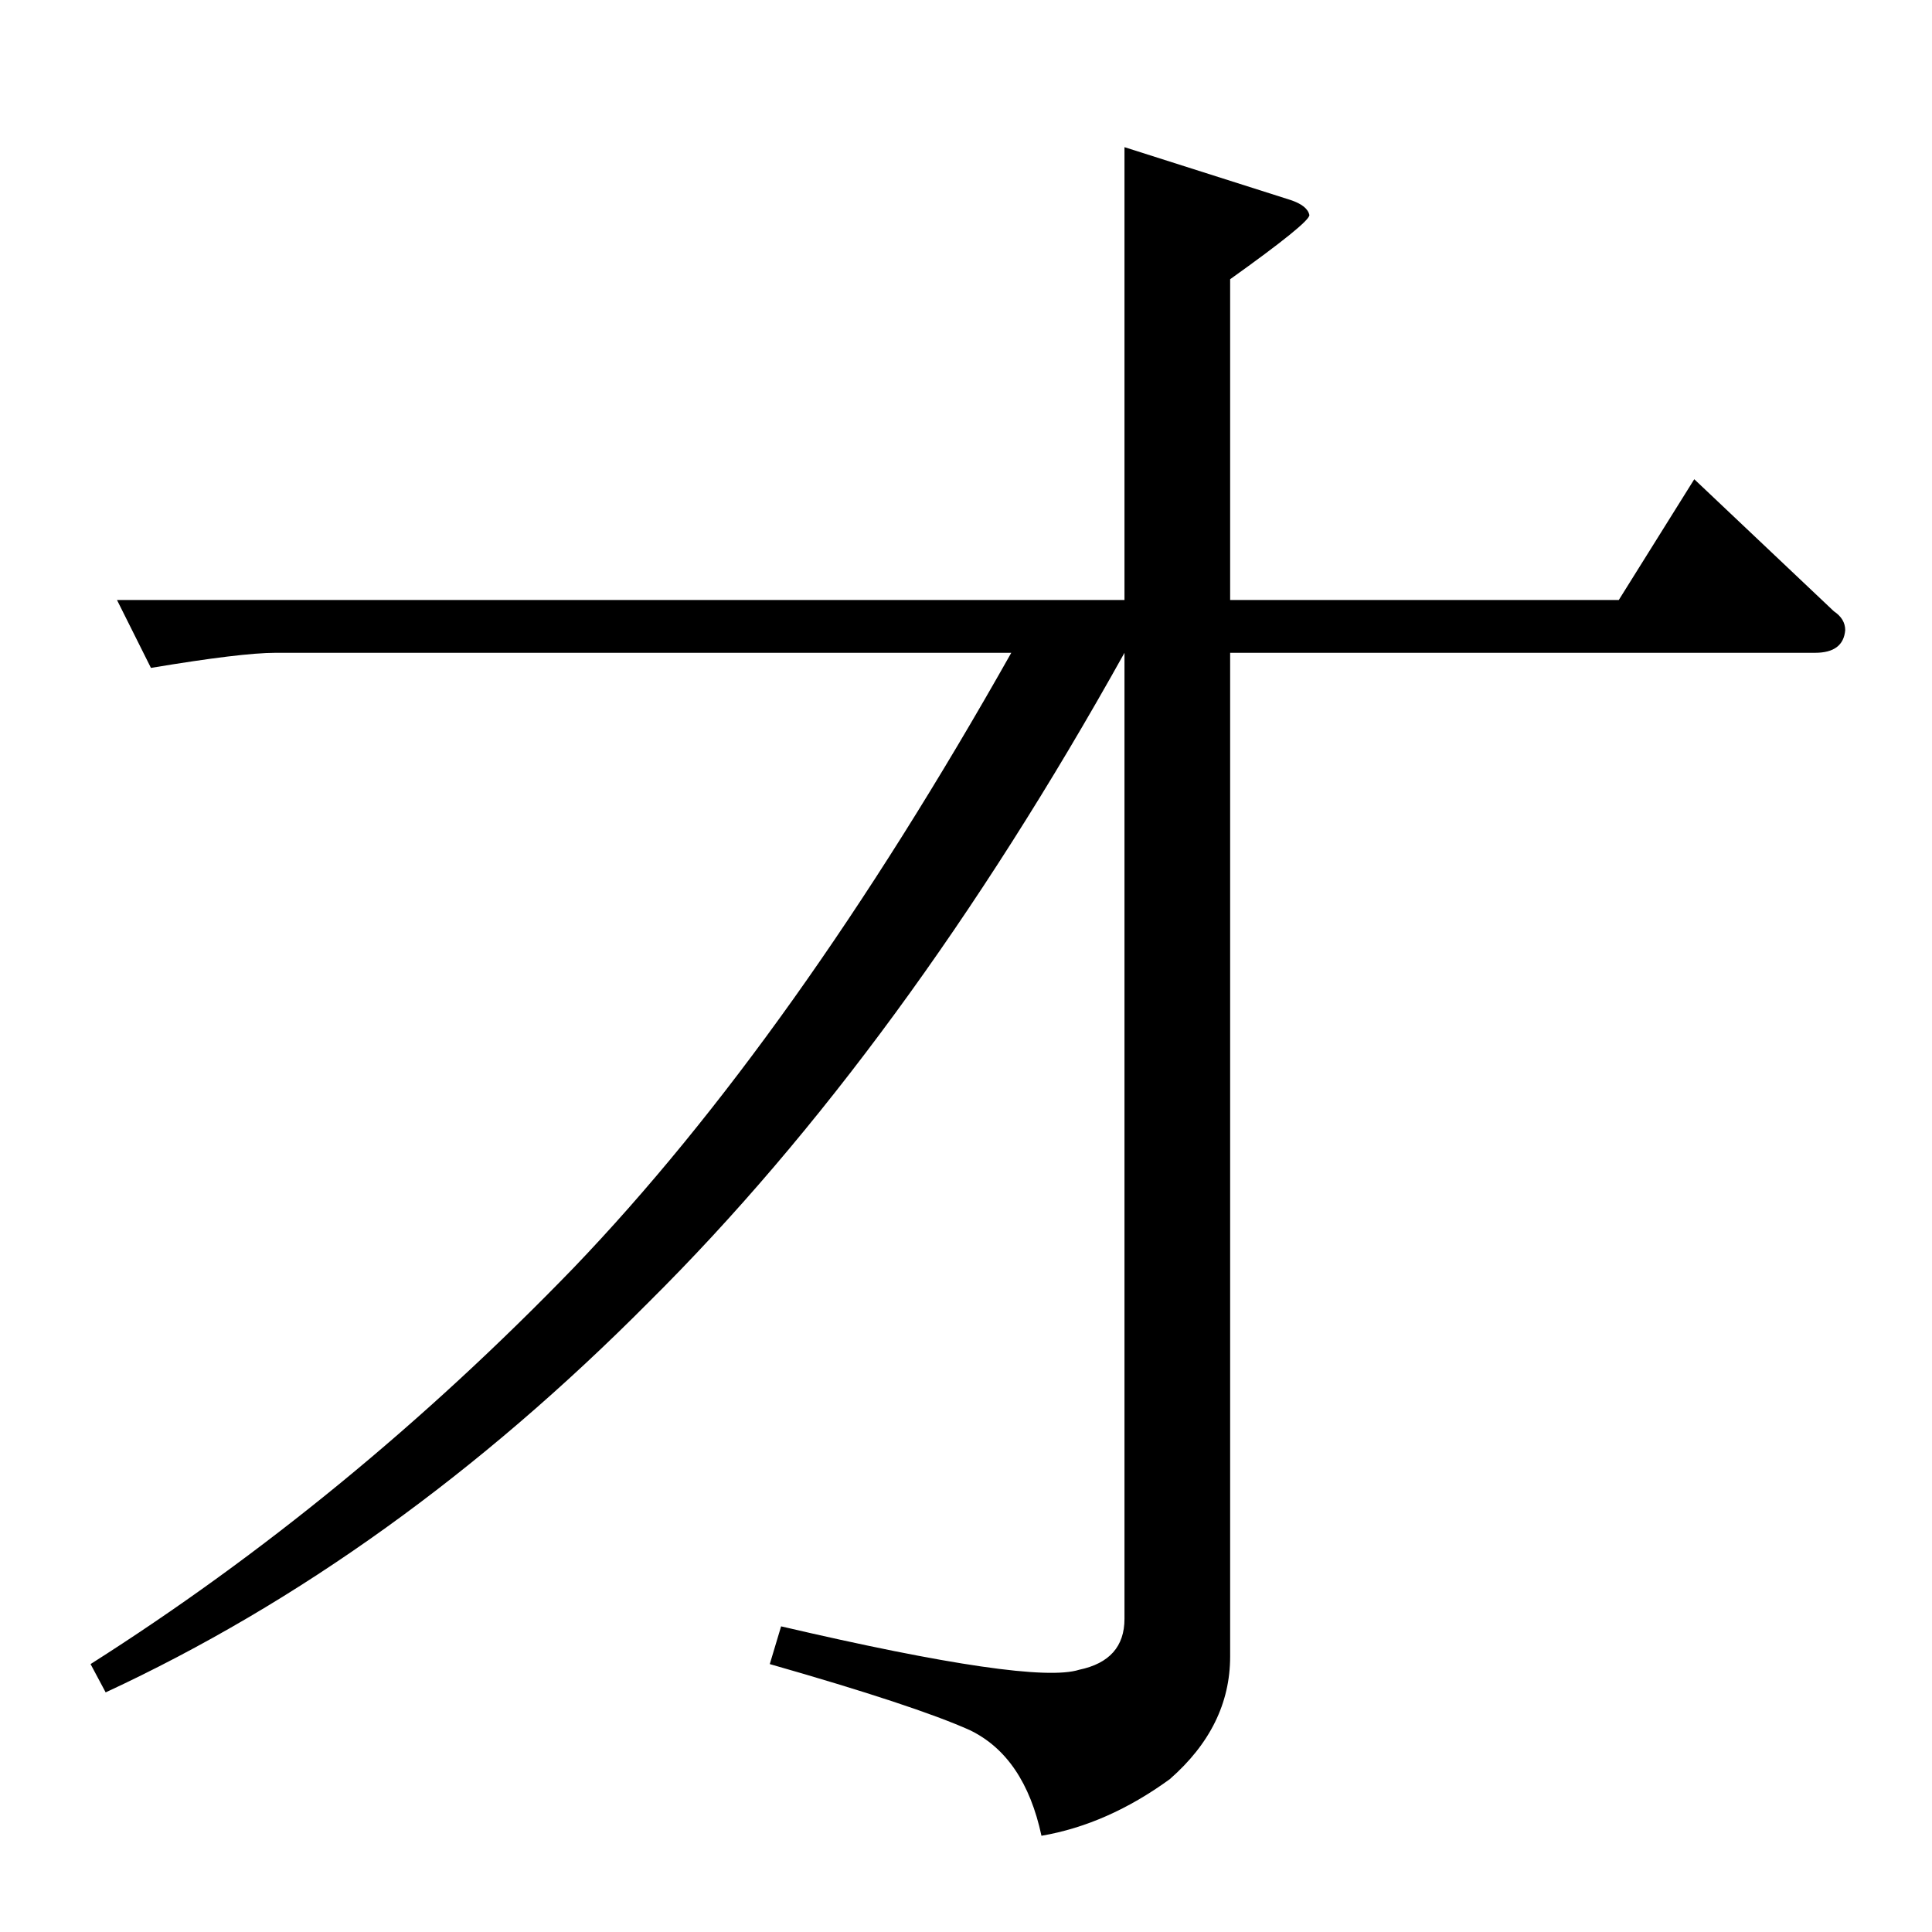 <?xml version="1.0" standalone="no"?>
<!DOCTYPE svg PUBLIC "-//W3C//DTD SVG 1.1//EN" "http://www.w3.org/Graphics/SVG/1.1/DTD/svg11.dtd" >
<svg xmlns="http://www.w3.org/2000/svg" xmlns:xlink="http://www.w3.org/1999/xlink" version="1.1" viewBox="0 -205 1024 1024">
  <g transform="matrix(1 0 0 -1 0 819)">
   <path fill="currentColor"
d="M62 706h534v240l88 -28q9 -3 10 -8q0 -4 -42 -34v-170h206l40 64l74 -70q6 -4 6 -10q-1 -12 -16 -12h-310v-532q0 -37 -32 -65q-33 -24 -68 -30q-9 42 -38 56q-29 13 -106 35l6 20q133 -31 158 -23q24 5 24 27v512q-117 -210 -252 -344q-135 -136 -288 -207l-8 15
q137 87 256 210q117 122 232 326h-390q-18 0 -66 -8l-18 36v0v0z" />
  </g>

</svg>
